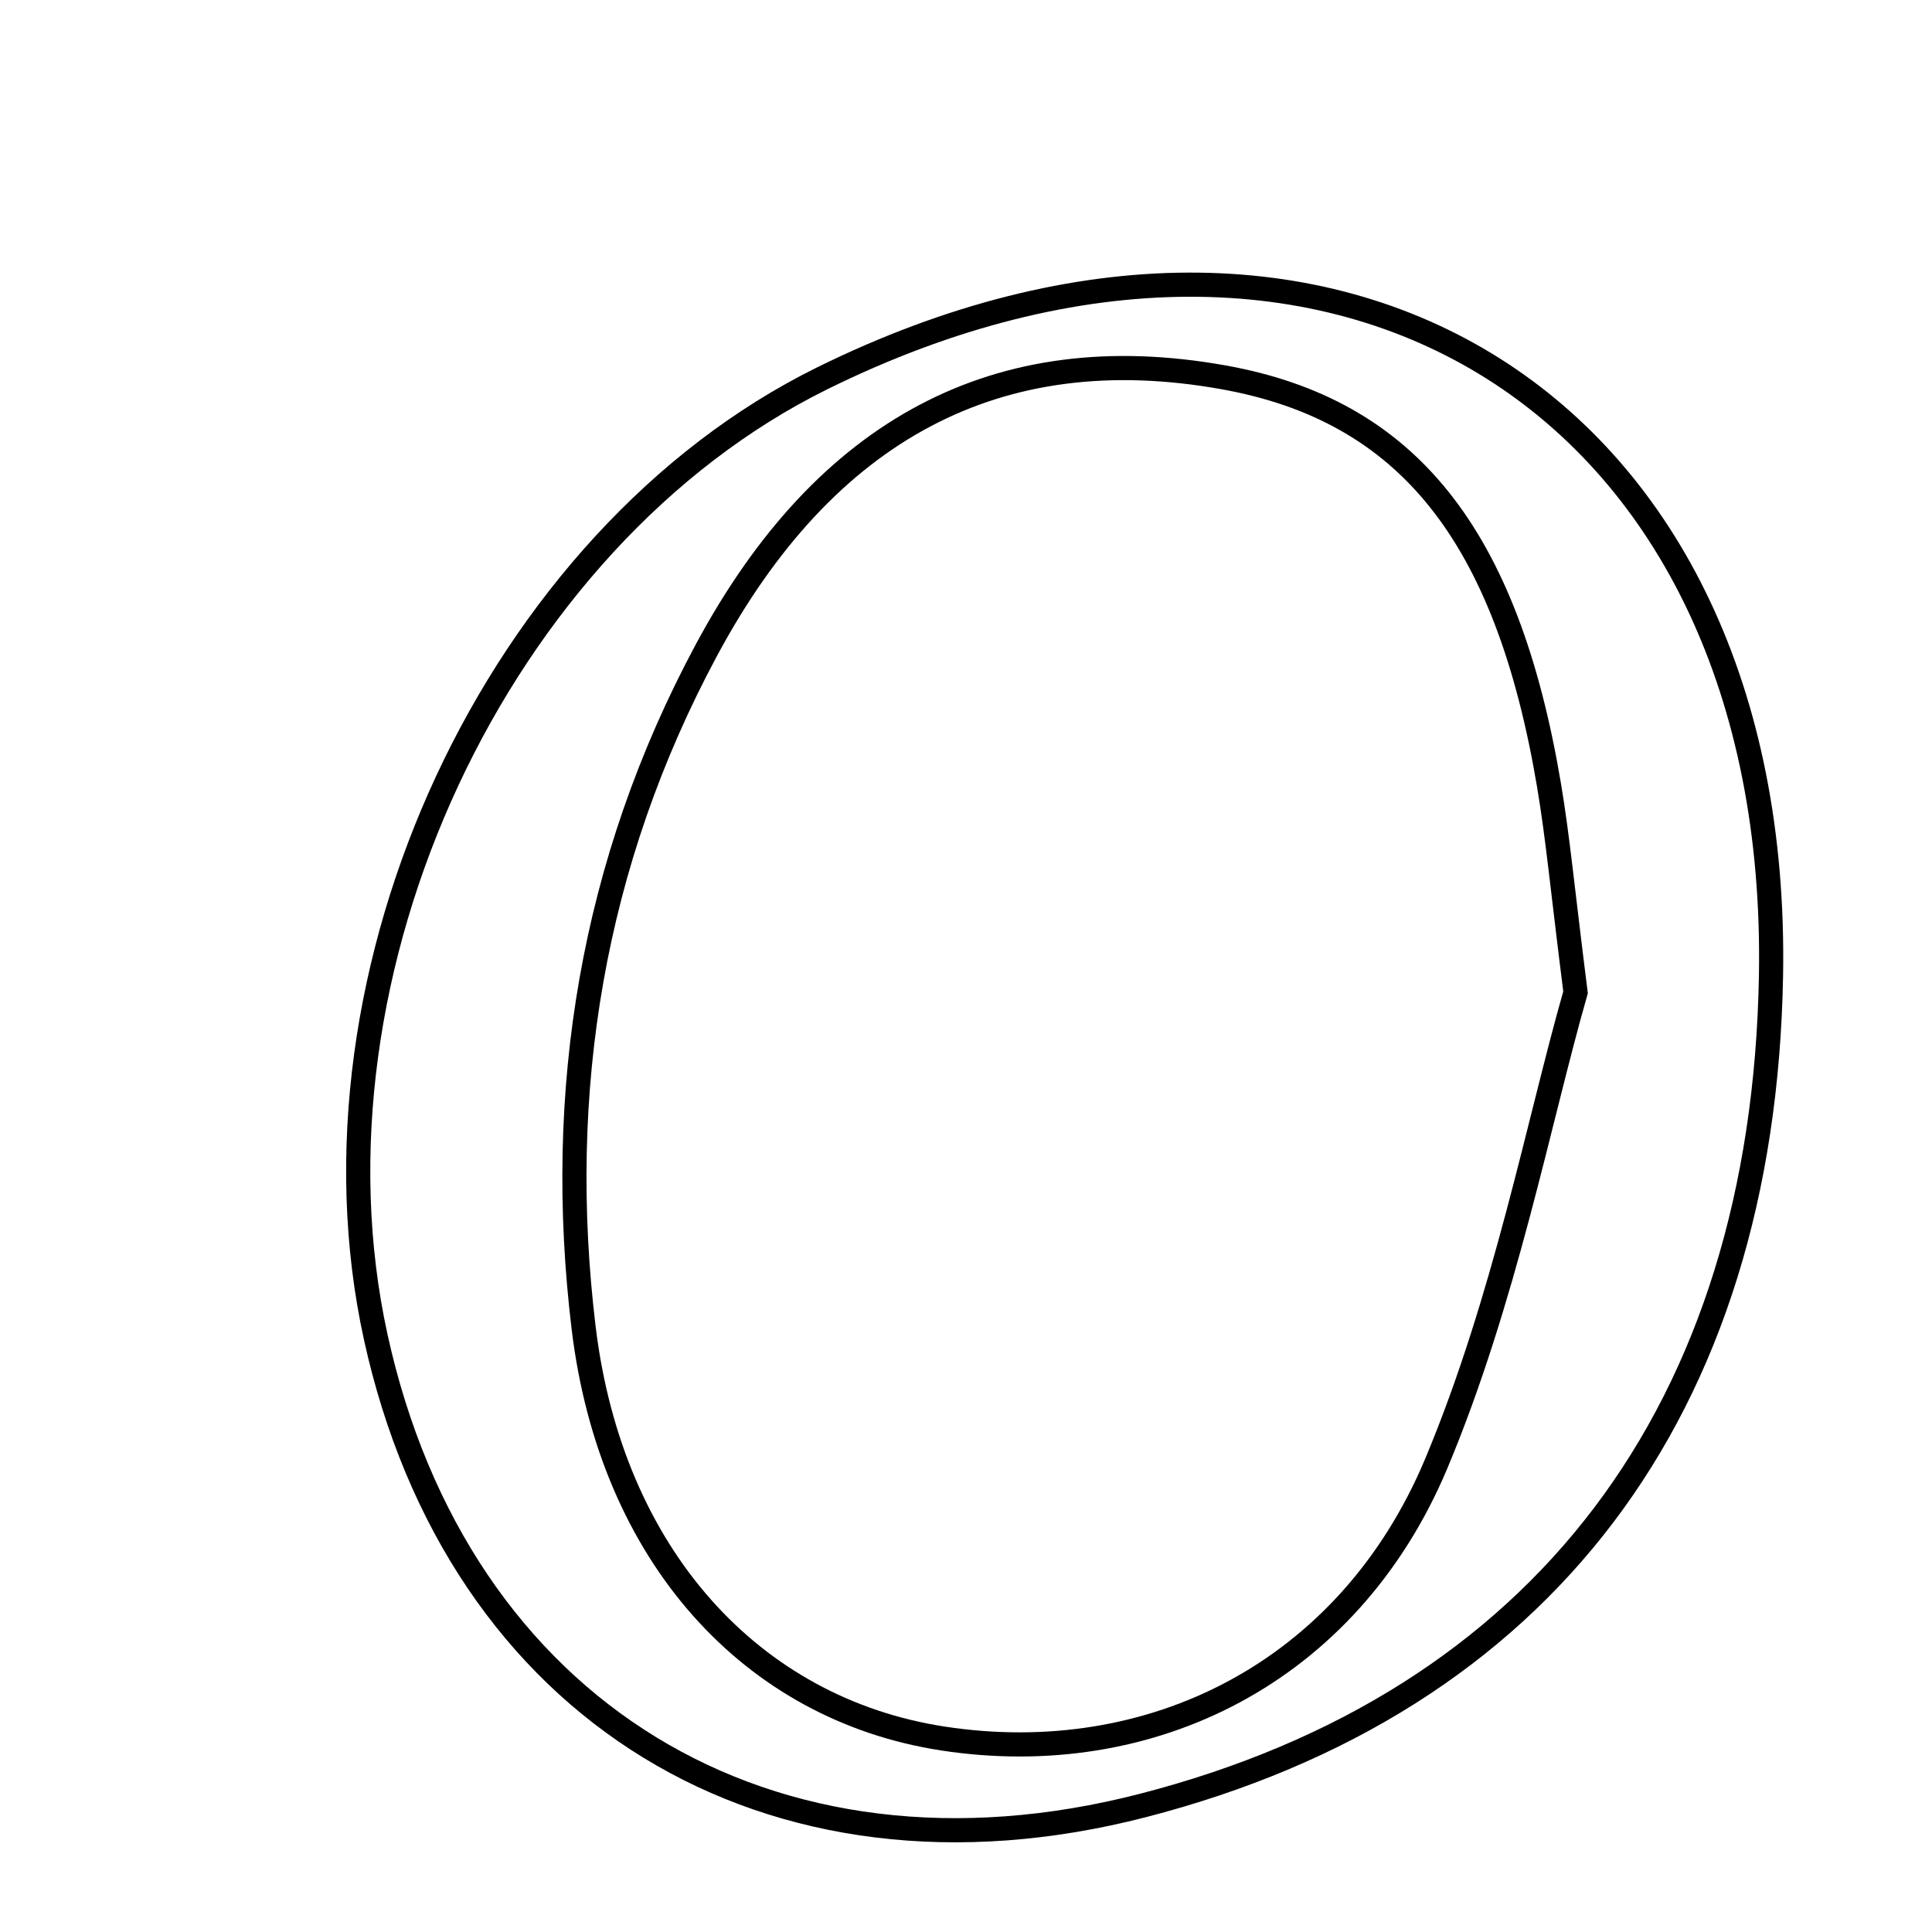<svg xmlns="http://www.w3.org/2000/svg" viewBox="0.0 0.0 24.0 24.0" height="200px" width="200px"><path fill="none" stroke="black" stroke-width=".3" stroke-opacity="1.0"  filling="0" d="M15.192 4.686 C17.477 5.093 18.717 6.635 19.242 9.752 C19.351 10.396 19.41 11.047 19.572 12.327 C19.115 13.925 18.695 16.147 17.84 18.185 C16.745 20.789 14.285 21.992 11.71 21.596 C9.34 21.231 7.592 19.325 7.25 16.494 C6.895 13.555 7.357 10.72 8.773 8.08 C10.251 5.325 12.403 4.188 15.192 4.686"></path>
<path fill="none" stroke="black" stroke-width=".3" stroke-opacity="1.0"  filling="0" d="M10.215 4.699 C16.588 1.555 22.123 5.039 22 12.118 C21.906 17.519 19.159 21.149 14.195 22.429 C9.561 23.624 5.685 21.256 4.667 16.607 C3.674 12.071 6.182 6.689 10.215 4.699"></path></svg>
